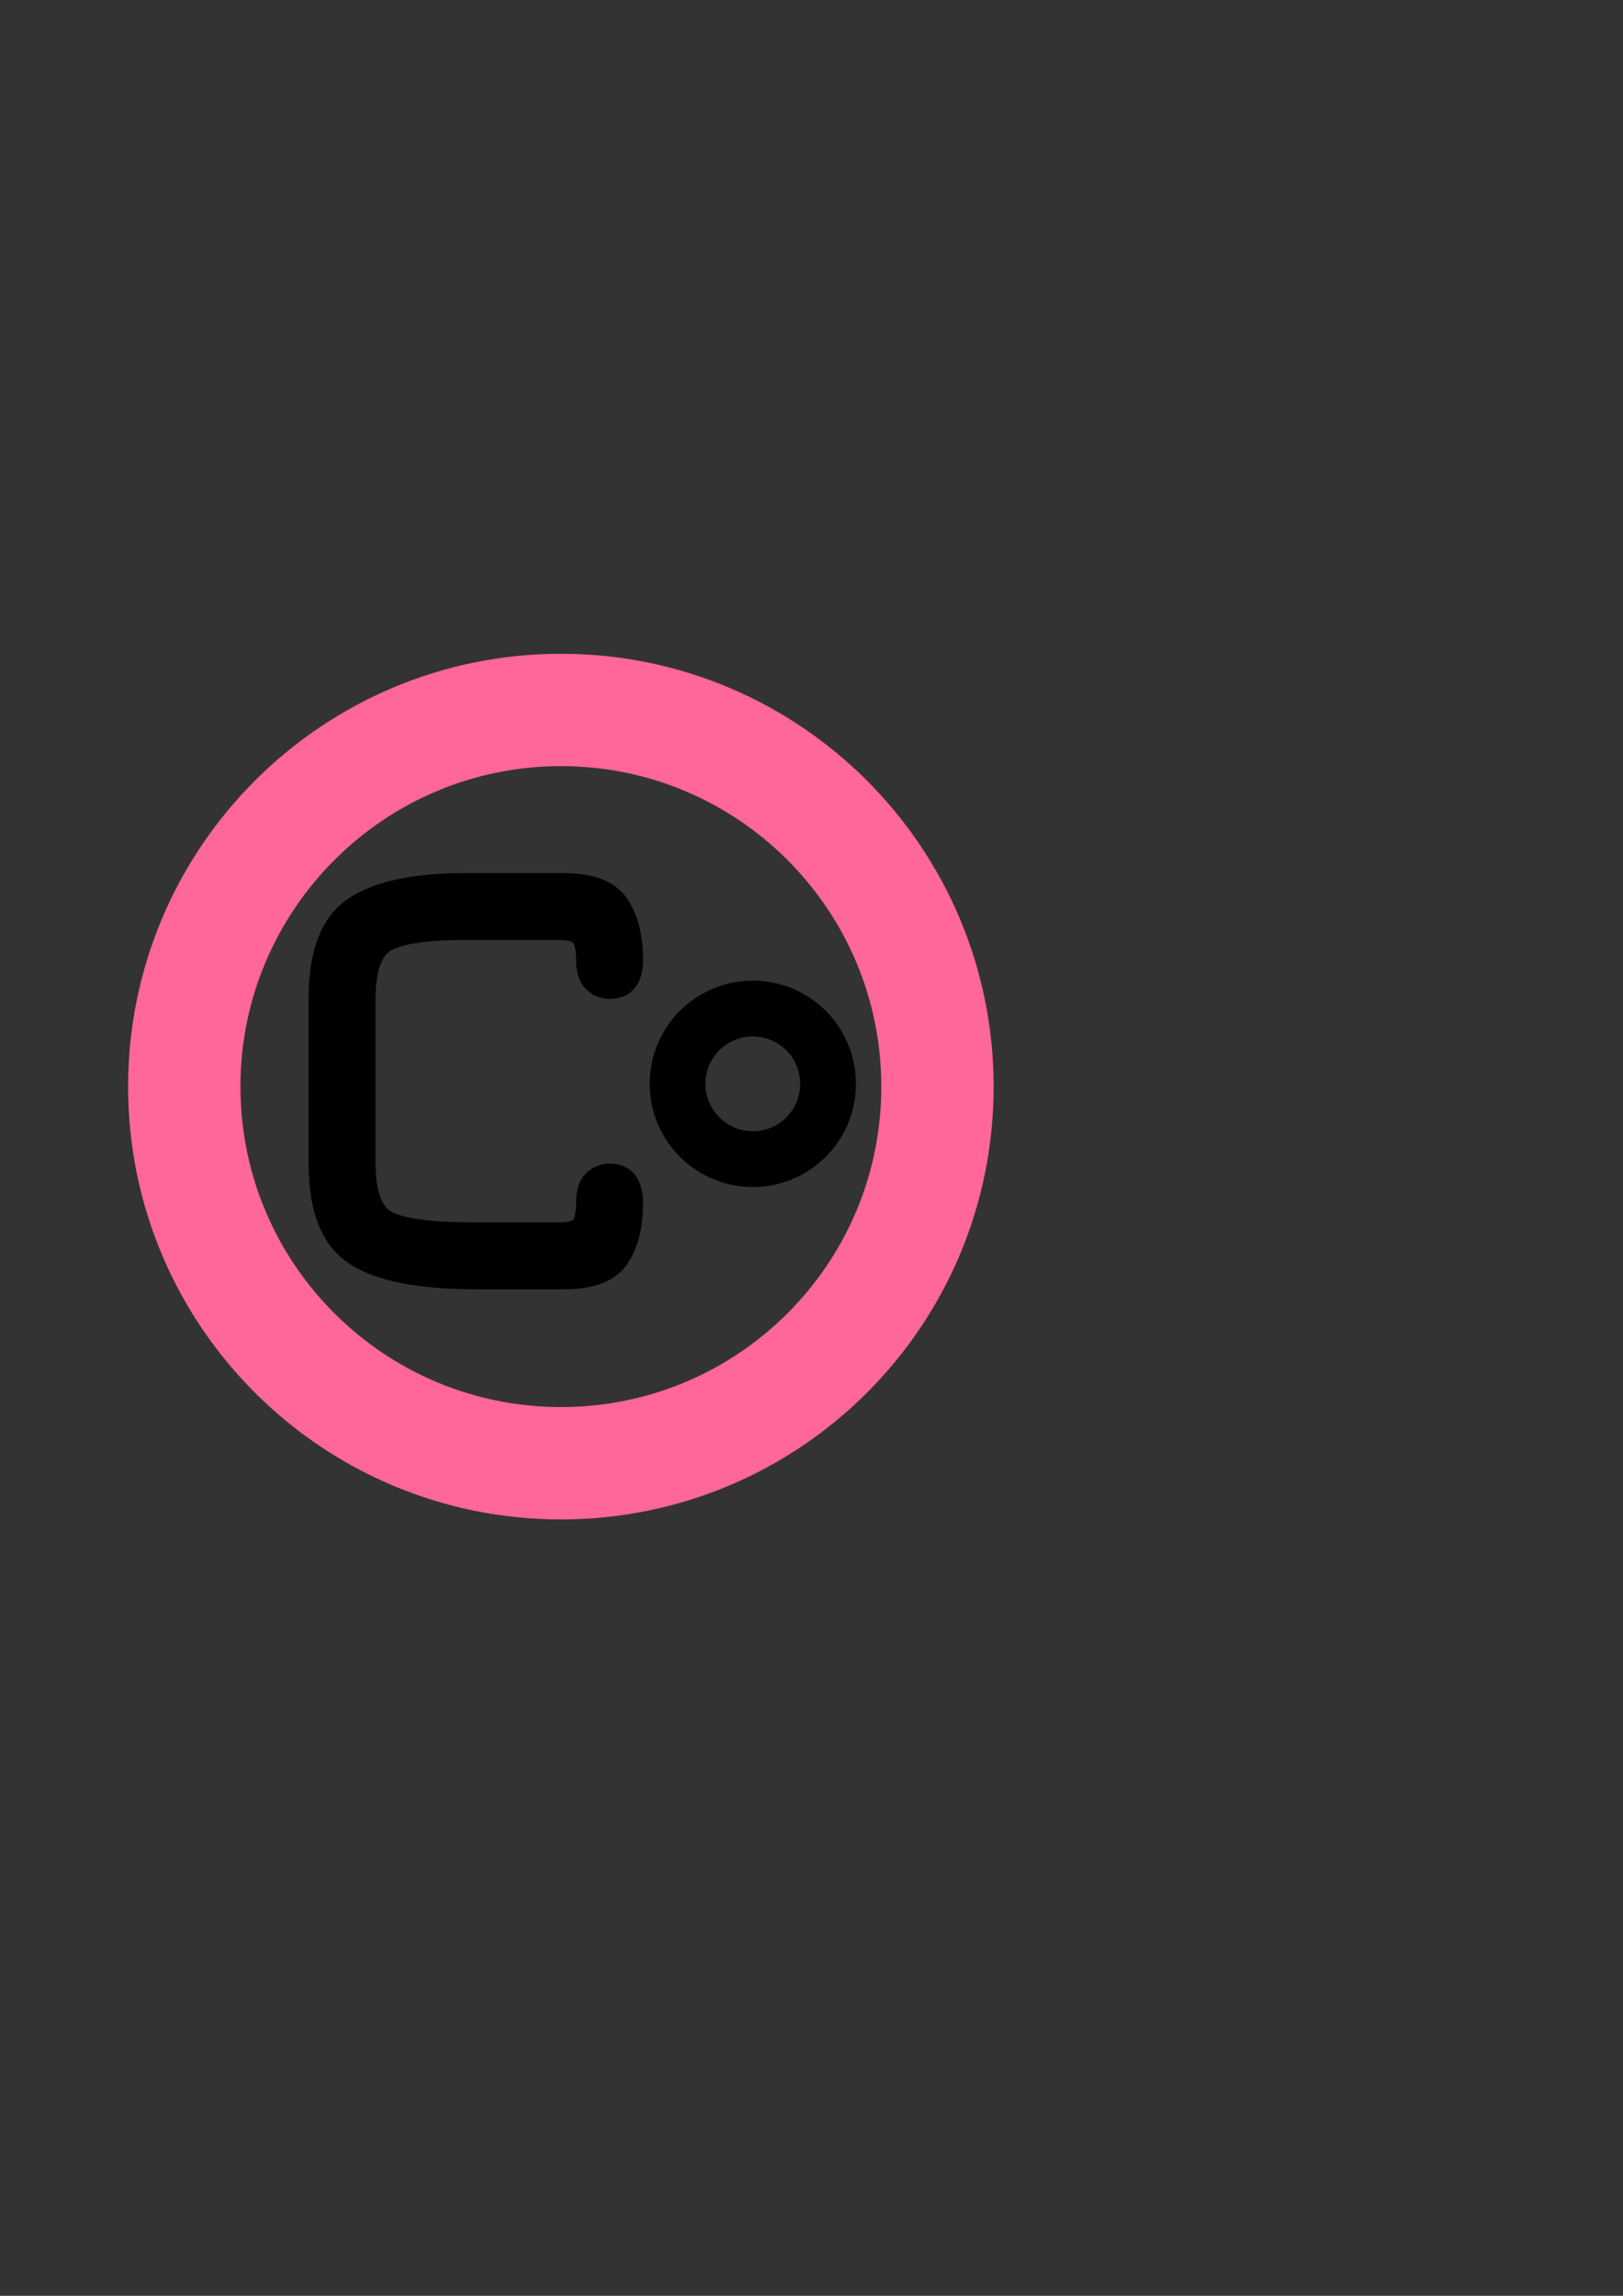 <?xml version="1.0" encoding="UTF-8" standalone="no"?>
<!-- Created with Inkscape (http://www.inkscape.org/) -->

<svg
   xmlns:dc="http://purl.org/dc/elements/1.1/"
   xmlns:cc="http://creativecommons.org/ns#"
   xmlns:rdf="http://www.w3.org/1999/02/22-rdf-syntax-ns#"
   xmlns:svg="http://www.w3.org/2000/svg"
   xmlns="http://www.w3.org/2000/svg"
   xmlns:sodipodi="http://sodipodi.sourceforge.net/DTD/sodipodi-0.dtd"
   xmlns:inkscape="http://www.inkscape.org/namespaces/inkscape"
   width="744.094"
   height="1052.362"
   id="svg3001"
   version="1.1"
   inkscape:version="0.48.3.1 r9886"
   sodipodi:docname="New document 2">
  <rect width="100%" height="100%" fill="#333333" stroke="none"/>
  <defs
     id="defs3003" />
  <sodipodi:namedview
     id="base"
     pagecolor="#ffffff"
     bordercolor="#666666"
     borderopacity="1.0"
     inkscape:pageopacity="0.0"
     inkscape:pageshadow="2"
     inkscape:zoom="0.35"
     inkscape:cx="375"
     inkscape:cy="520"
     inkscape:document-units="px"
     inkscape:current-layer="layer1"
     showgrid="false"
     inkscape:window-width="513"
     inkscape:window-height="432"
     inkscape:window-x="2"
     inkscape:window-y="83"
     inkscape:window-maximized="0" />
  <g
     inkscape:label="Layer 1"
     inkscape:groupmode="layer"
     id="layer1">
    <g
       id="g3022">
      <path
         d="m 429.804,498.103 c 0,95.413 -77.21,172.623 -172.605,172.623 -95.325,0 -172.71,-77.21 -172.71,-172.623 0,-95.29 77.385,-172.675 172.71,-172.675 95.395,0 172.605,77.385 172.605,172.675 z"
         style="fill:none;stroke:#ff6699;stroke-width:51.51;stroke-linecap:butt;stroke-linejoin:miter;stroke-miterlimit:10;stroke-opacity:1;stroke-dasharray:none"
         id="path36"
         inkscape:connector-curvature="0" />
      <path
         d="m 258.481,585.893 -40.03,0 c -25.556,0 -43.922,-3.537 -55.079,-10.629 -11.169,-7.093 -16.766,-20.981 -16.766,-41.604 l 0,-76.087 c 0,-20.64 5.397,-34.508 16.185,-41.601 10.791,-7.093 27.635,-10.651 50.553,-10.651 l 45.137,0 c 12.312,0 20.58,3.177 24.85,9.512 4.256,6.353 6.382,14.708 6.382,25.118 0,8.53 -3.407,12.806 -10.219,12.806 -2.647,0 -5.014,-0.961 -7.105,-2.837 -2.077,-1.895 -3.117,-5.034 -3.117,-9.39 0,-5.675 -0.86,-9.552 -2.556,-11.629 -1.699,-2.079 -5.118,-3.139 -10.224,-3.139 l -43.149,0 c -18.362,0 -30.67,1.899 -36.925,5.677 -6.233,3.795 -9.372,12.686 -9.372,26.694 l 0,74.947 c 0,14.209 3.316,23.16 9.953,26.858 6.61,3.677 20.439,5.516 41.451,5.516 l 38.042,0 c 5.105,0 8.523,-1.021 10.224,-3.097 1.695,-2.079 2.556,-5.977 2.556,-11.671 0,-4.334 1.039,-7.45 3.117,-9.353 2.09,-1.895 4.458,-2.835 7.105,-2.835 6.812,0 10.219,4.358 10.219,13.066 0,10.413 -2.126,18.744 -6.382,24.978 -4.269,6.253 -12.538,9.352 -24.85,9.352"
         style="fill:#ffffff;fill-opacity:1;fill-rule:nonzero;stroke:none"
         id="path38"
         inkscape:connector-curvature="0" />
      <path
         d="m 258.481,585.893 -40.03,0 c -25.556,0 -43.922,-3.537 -55.079,-10.629 -11.169,-7.093 -16.766,-20.981 -16.766,-41.604 l 0,-76.087 c 0,-20.64 5.397,-34.508 16.185,-41.601 10.791,-7.093 27.635,-10.651 50.553,-10.651 l 45.137,0 c 12.312,0 20.58,3.177 24.85,9.512 4.256,6.353 6.382,14.708 6.382,25.118 0,8.53 -3.407,12.806 -10.219,12.806 -2.647,0 -5.014,-0.961 -7.105,-2.837 -2.077,-1.895 -3.117,-5.034 -3.117,-9.39 0,-5.675 -0.86,-9.552 -2.556,-11.629 -1.699,-2.079 -5.118,-3.139 -10.224,-3.139 l -43.149,0 c -18.362,0 -30.67,1.899 -36.925,5.677 -6.233,3.795 -9.372,12.686 -9.372,26.694 l 0,74.947 c 0,14.209 3.316,23.16 9.953,26.858 6.61,3.677 20.439,5.516 41.451,5.516 l 38.042,0 c 5.105,0 8.523,-1.021 10.224,-3.097 1.695,-2.079 2.556,-5.977 2.556,-11.671 0,-4.334 1.039,-7.45 3.117,-9.353 2.09,-1.895 4.458,-2.835 7.105,-2.835 6.812,0 10.219,4.358 10.219,13.066 0,10.413 -2.126,18.744 -6.382,24.978 -4.269,6.253 -12.538,9.352 -24.85,9.352 z"
         style="fill:#000000;stroke:#000000;stroke-width:10.23;stroke-linecap:butt;stroke-linejoin:miter;stroke-miterlimit:4;stroke-opacity:1;stroke-dasharray:none"
         id="path40"
         inkscape:connector-curvature="0" />
      <path
         d="m 379.641,496.805 c 0,19.063 -15.424,34.508 -34.488,34.508 -19.062,0 -34.515,-15.445 -34.515,-34.508 0,-19.081 15.453,-34.508 34.515,-34.508 19.064,0 34.488,15.426 34.488,34.508 z"
         style="fill:none;stroke:#000000;stroke-width:25.576;stroke-linecap:butt;stroke-linejoin:miter;stroke-miterlimit:10;stroke-opacity:1;stroke-dasharray:none"
         id="path44"
         inkscape:connector-curvature="0" />
    </g>
  </g>
</svg>
